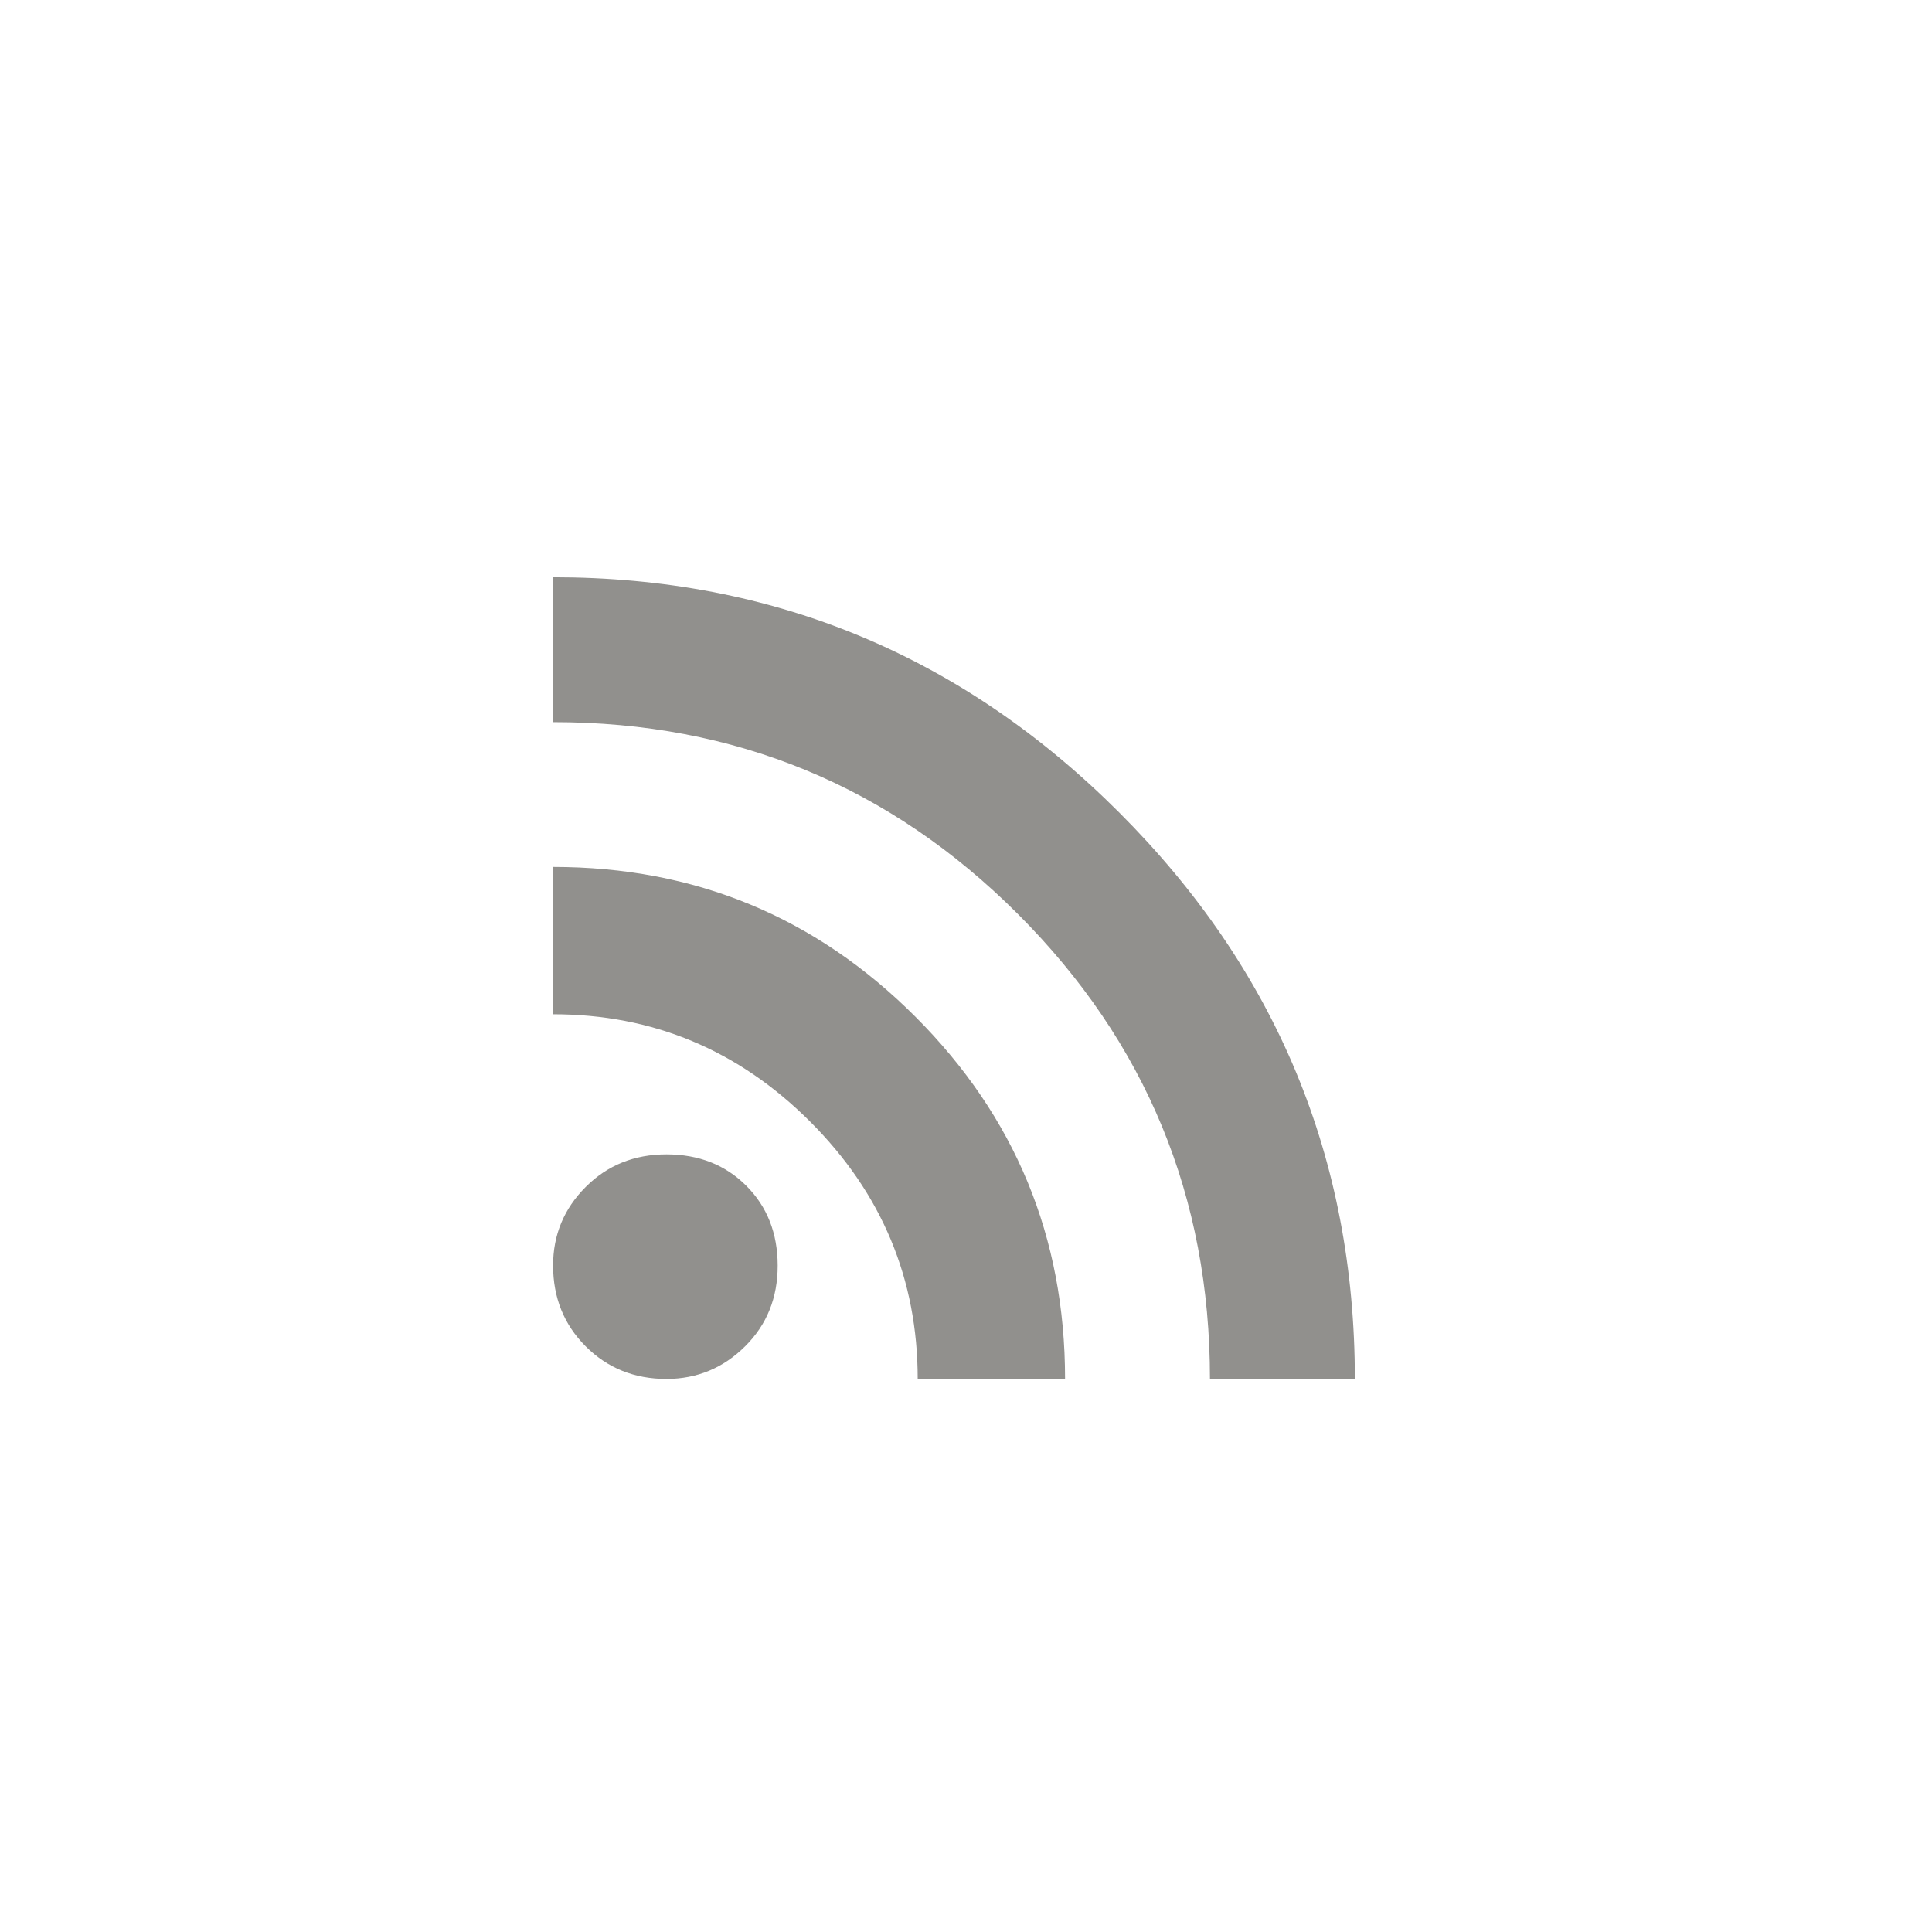 <!-- Generated by IcoMoon.io -->
<svg version="1.1" xmlns="http://www.w3.org/2000/svg" width="40" height="40" viewBox="0 0 40 40">
<title>mt-rss_feed</title>
<path fill="#91908d" d="M11.451 17.949q4.4 0 7.5 3.1t3.1 7.5h-3.051q0-3.1-2.225-5.325t-5.325-2.225v-3.051zM11.451 11.951q6.851 0 11.725 4.875t4.875 11.725h-3q0-5.649-3.975-9.625t-9.625-3.975v-3zM11.451 26.2q0-0.949 0.675-1.625t1.675-0.675 1.649 0.649 0.651 1.651-0.675 1.675-1.625 0.675q-1 0-1.675-0.675t-0.675-1.675z"></path>
</svg>
